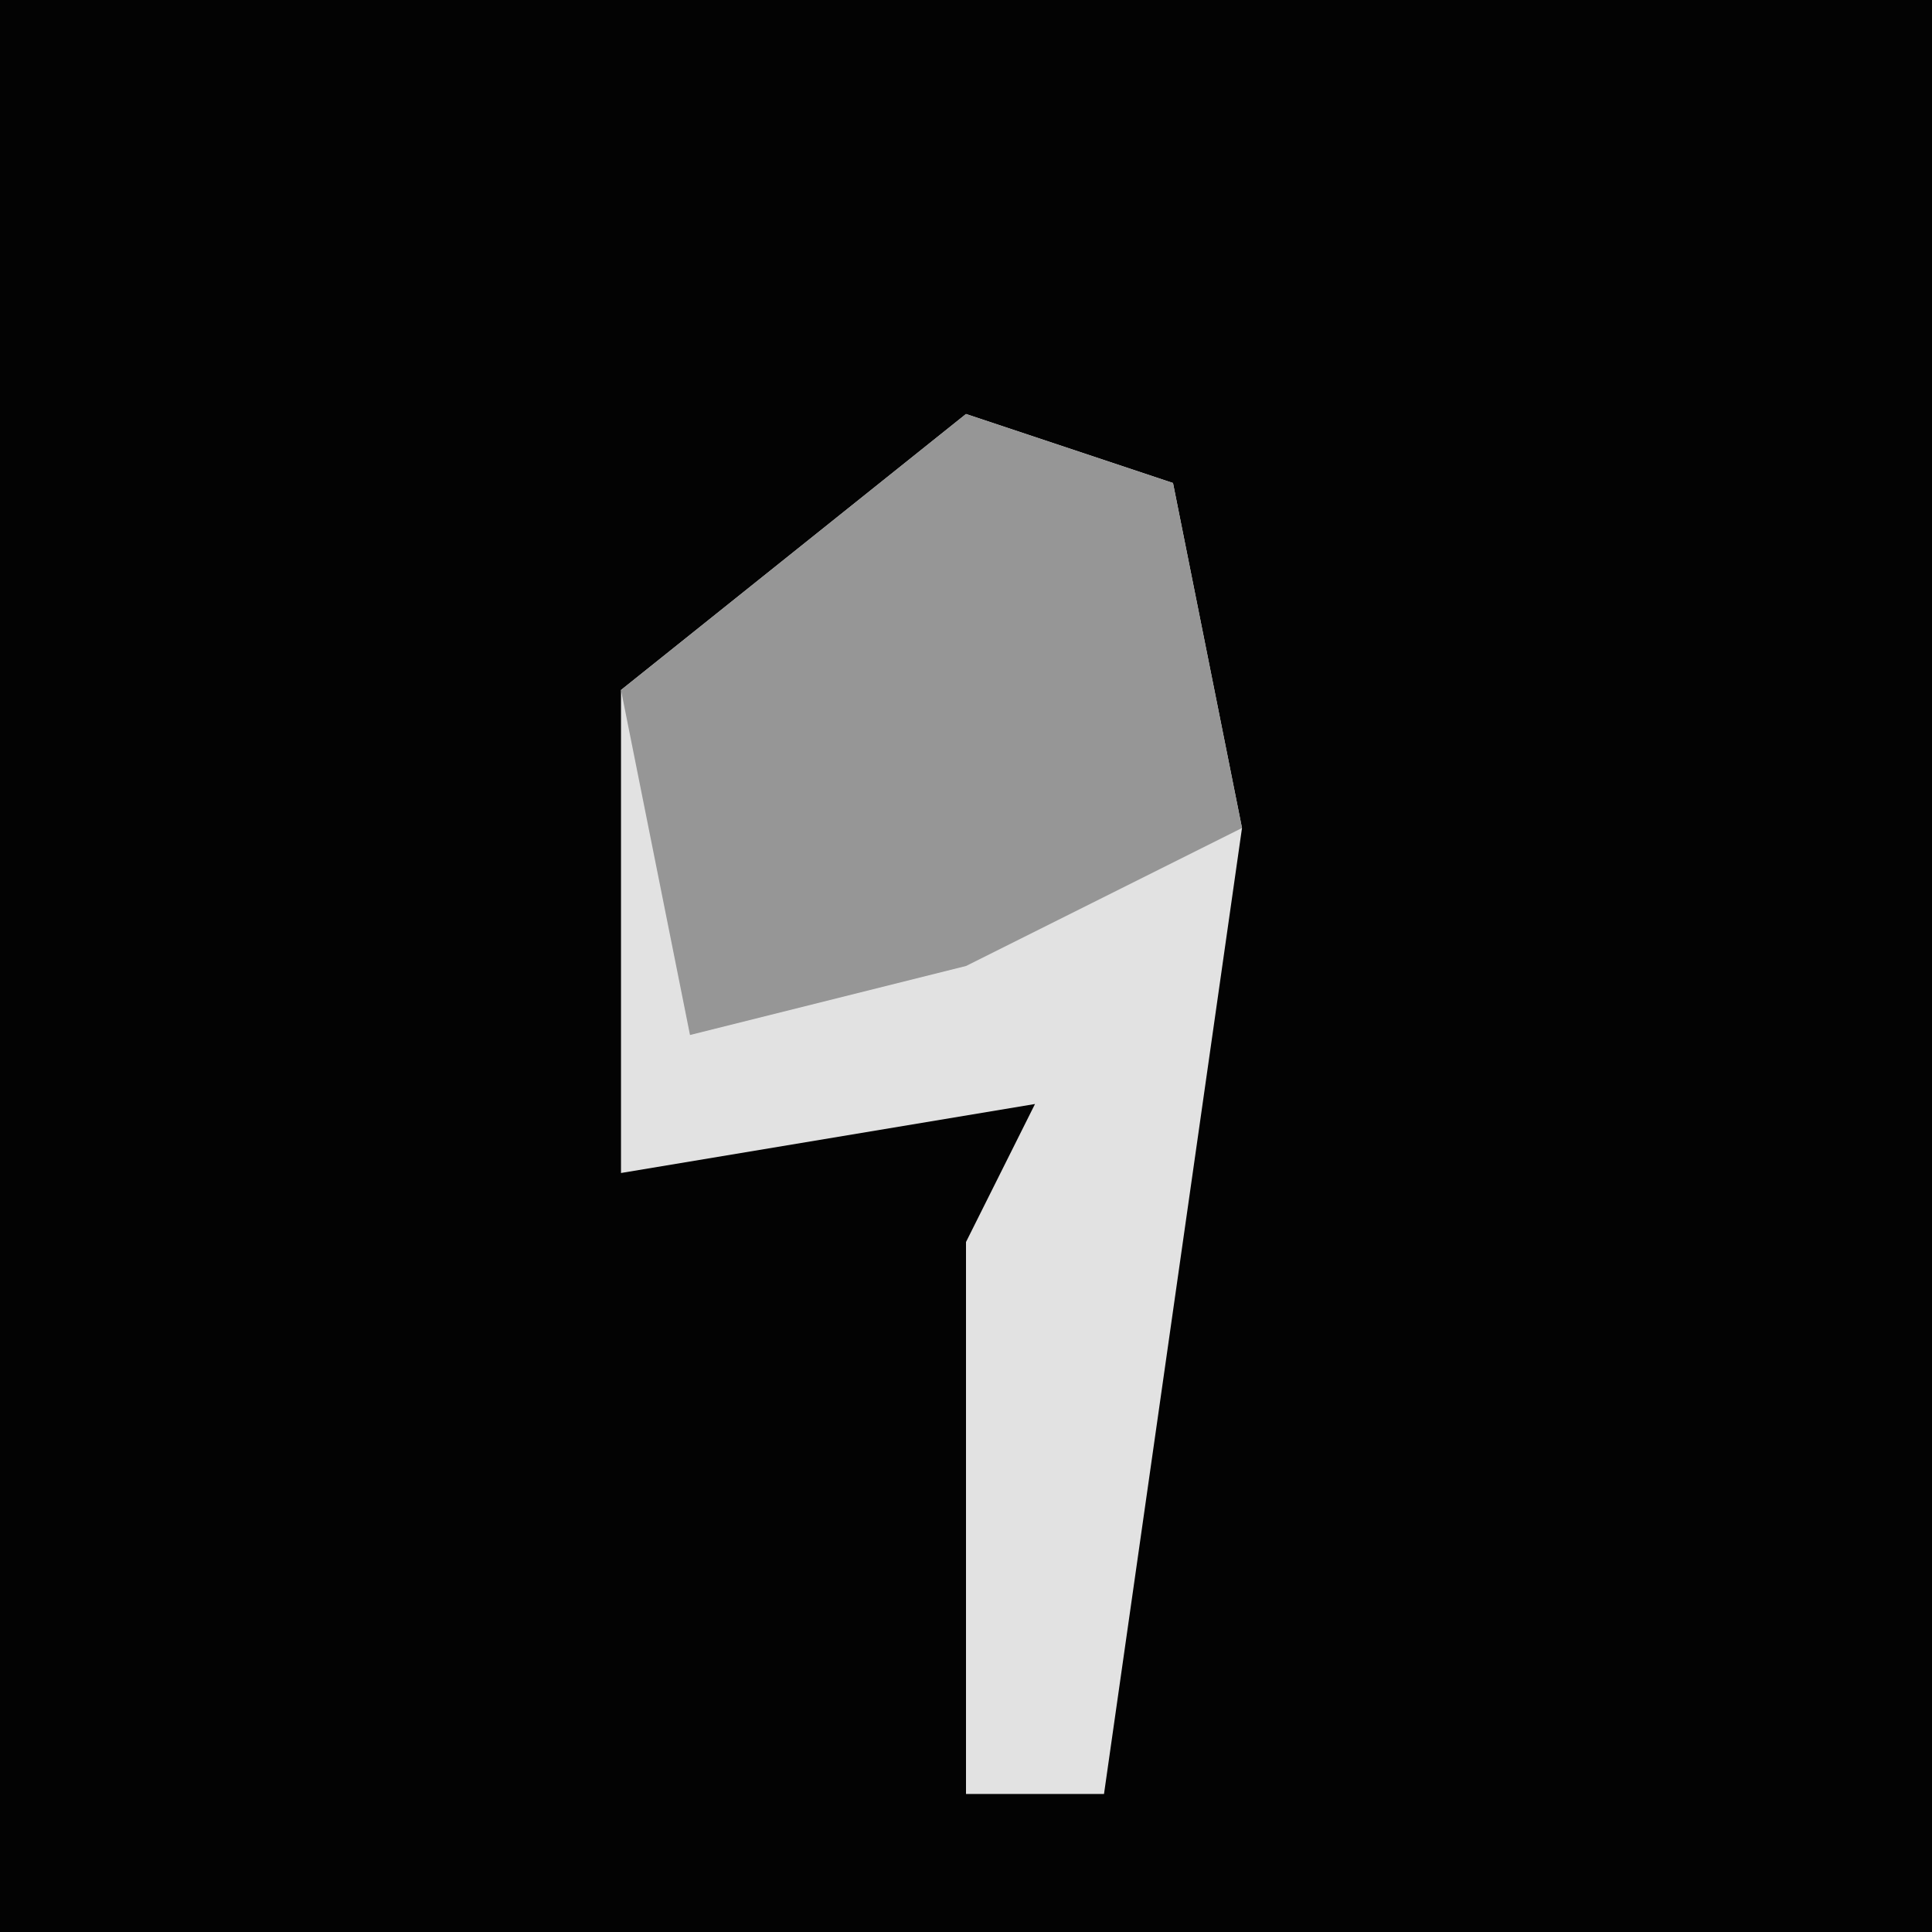 <?xml version="1.0" encoding="UTF-8"?>
<svg version="1.1" xmlns="http://www.w3.org/2000/svg" width="28" height="28">
<path d="M0,0 L28,0 L28,28 L0,28 Z " fill="#030303" transform="translate(0,0)"/>
<path d="M0,0 L3,1 L4,6 L2,20 L0,20 L0,12 L1,10 L-5,11 L-5,4 Z " fill="#E2E2E2" transform="translate(14,6)"/>
<path d="M0,0 L3,1 L4,6 L0,8 L-4,9 L-5,4 Z " fill="#969696" transform="translate(14,6)"/>
</svg>
